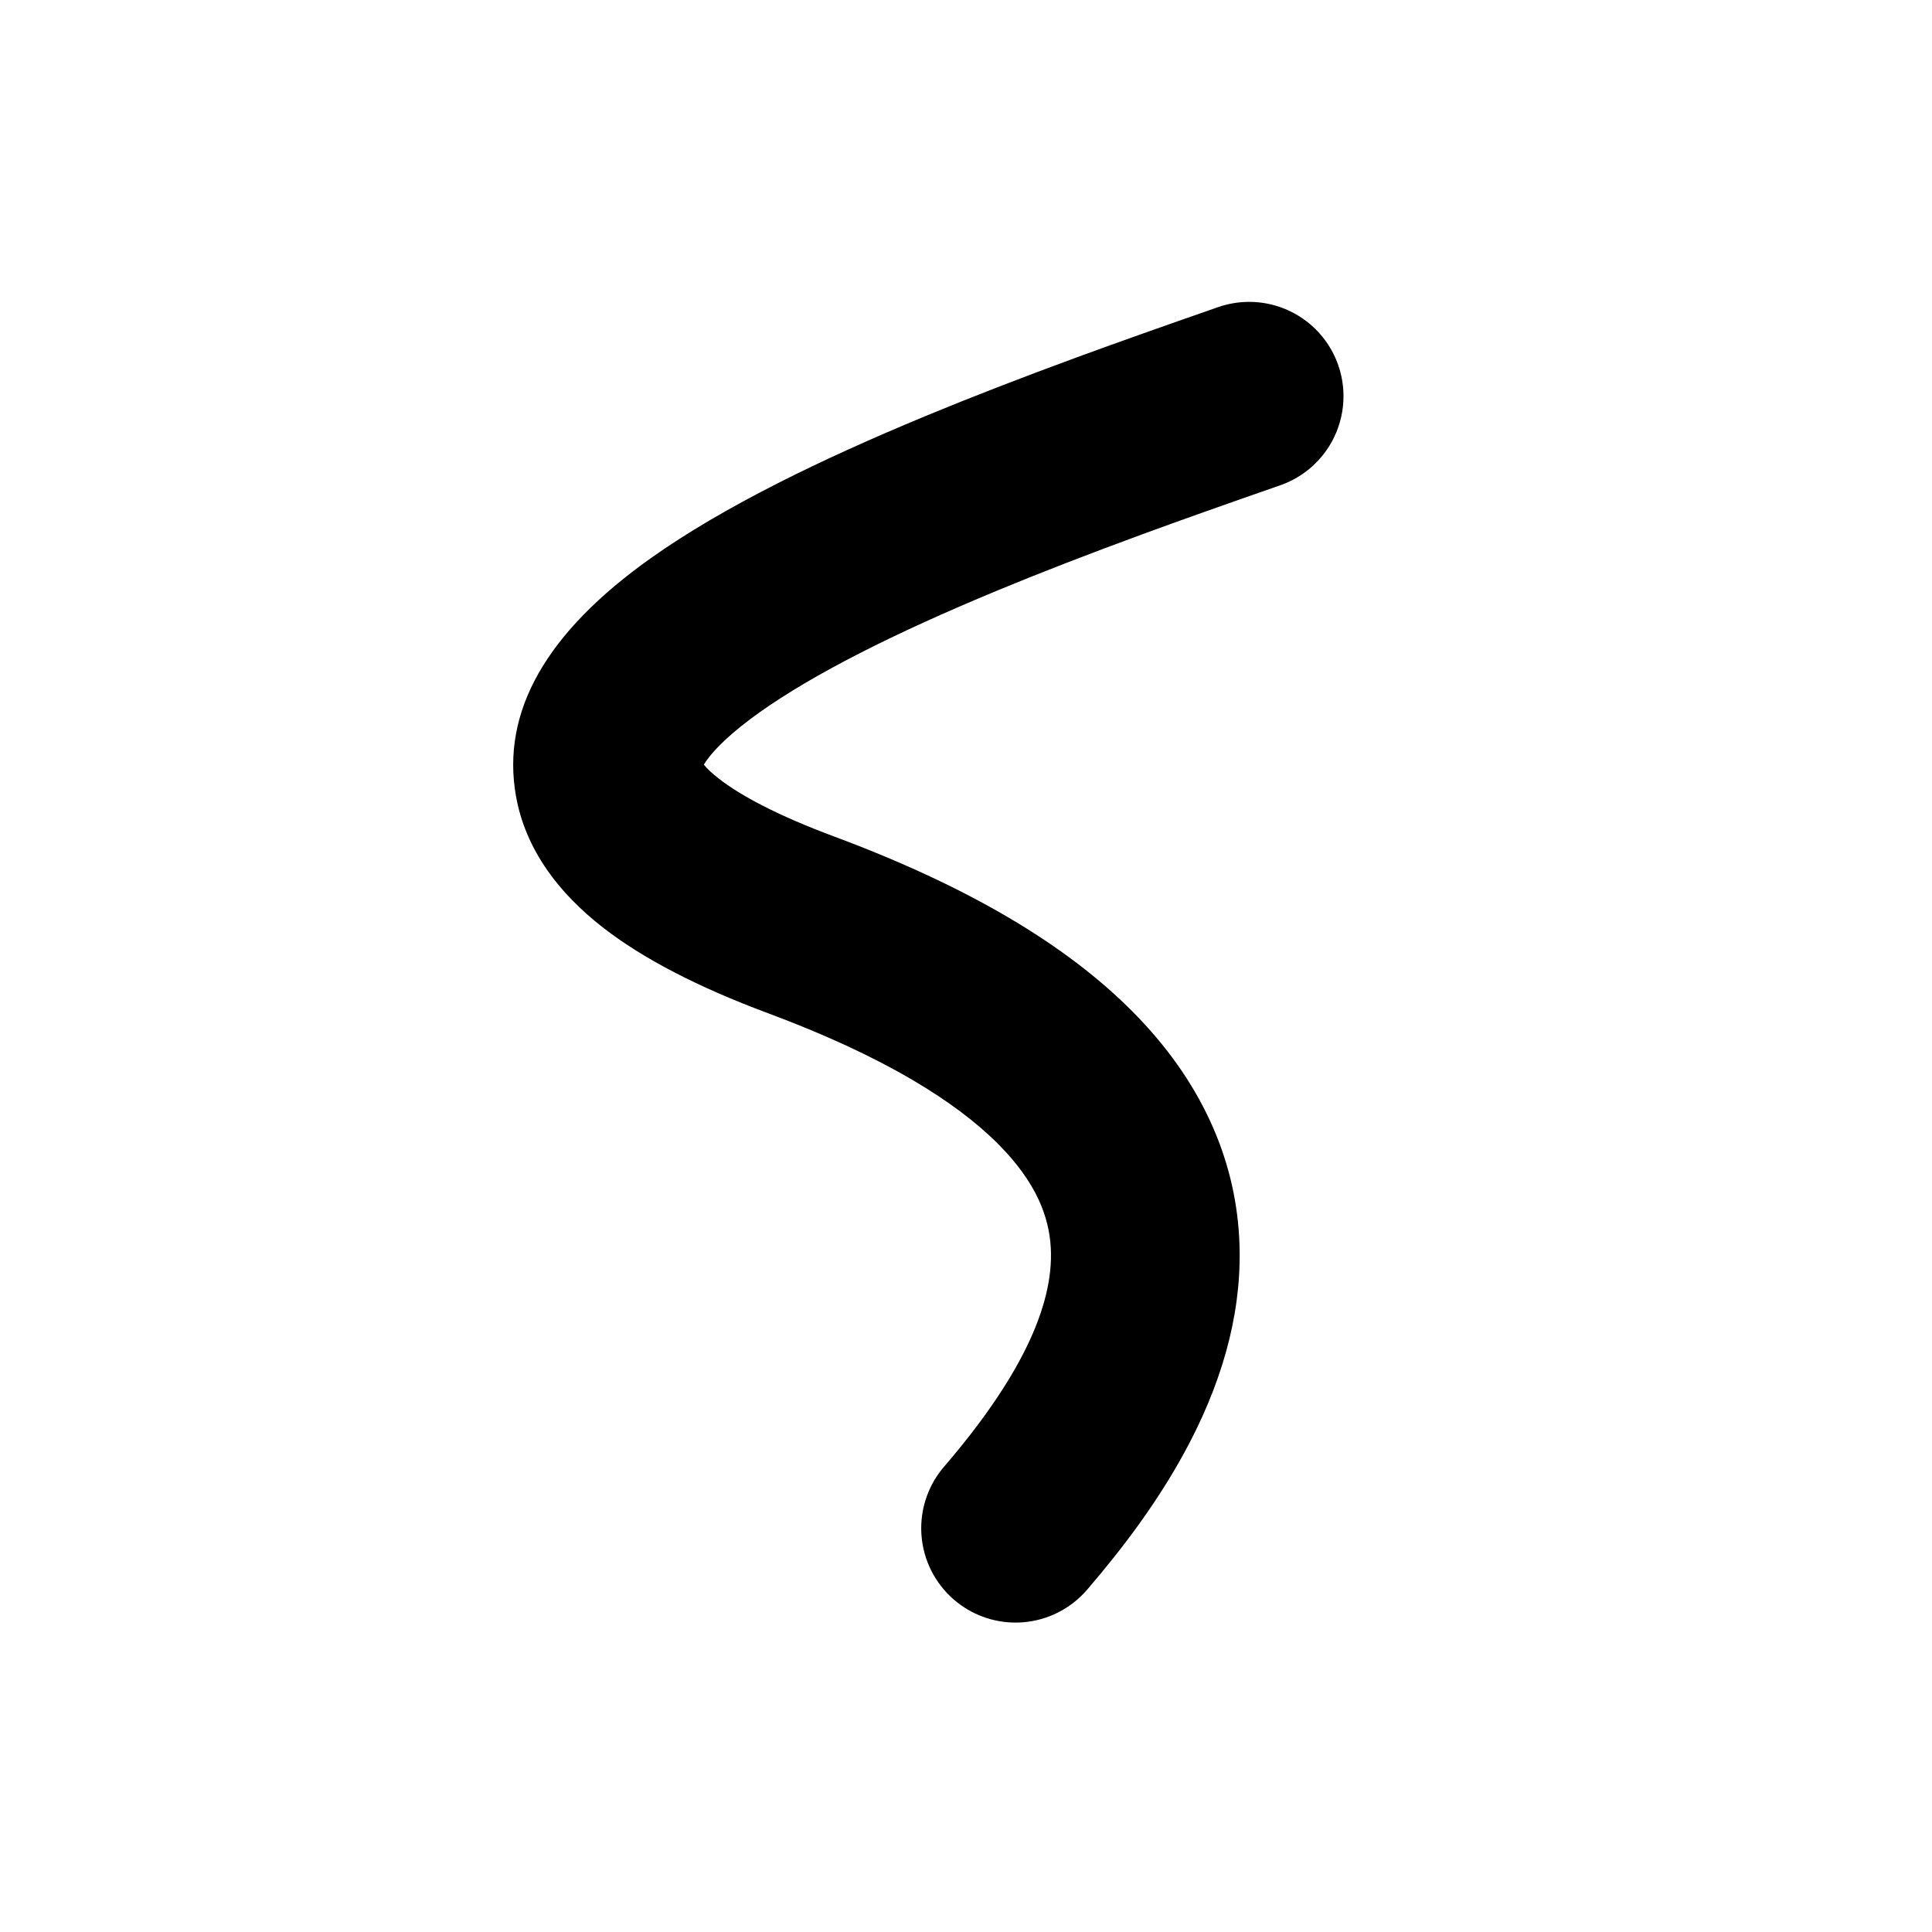 <svg xmlns="http://www.w3.org/2000/svg" xmlns:xlink="http://www.w3.org/1999/xlink" fill="none" version="1.1" width="256" height="256" viewBox="0 0 256 256"><rect x="0" y="0" width="256" height="256" fill="#808080" stroke="none"/><defs><clipPath id="master_svg0_99_0"><rect x="0" y="0" width="256" height="256" rx="0"/></clipPath></defs><g clip-path="url(#master_svg0_99_0)"><rect x="0" y="0" width="256" height="256" rx="0" fill="#FFFFFF" fill-opacity="1"/><g><path d="M139.236,165.357Q139.872,177.157,125.088,194.35C123.138,196.618,122.066,199.509,122.066,202.5C122.066,202.813,122.078,203.127,122.101,203.439C122.35,206.745,123.902,209.816,126.416,211.978C128.684,213.928,131.575,215,134.566,215C134.578,215,134.591,215,134.603,215C134.904,214.999,135.205,214.987,135.505,214.965C138.811,214.716,141.882,213.164,144.044,210.65Q147.943,206.115,150.996,201.861Q154.887,196.438,157.62,191.184Q164.909,177.174,164.2,164.011Q163.765,155.936,160.336,148.512Q156.78,140.812,150.104,134.075Q143.445,127.355,133.659,121.594Q123.751,115.761,110.51,110.836Q105.015,108.792,100.981,106.713Q97.469,104.904,95.245,103.17Q93.93,102.144,93.262,101.321Q93.406,101.078,93.6,100.802Q94.499,99.524,96.151,97.99Q98.038,96.238,100.73,94.33Q111.172,86.933,132.276,78.196Q140.727,74.698,151.38,70.789Q158.643,68.124,169.608,64.313Q169.611,64.312,169.613,64.311Q169.619,64.309,169.624,64.307C172.756,63.219,175.326,60.931,176.771,57.948C177.593,56.249,178.021,54.387,178.021,52.5C178.021,52.432,178.02,52.364,178.019,52.296C177.997,50.968,177.764,49.651,177.328,48.397C175.581,43.37,170.843,40,165.521,40C165.492,40,165.463,40,165.435,40C164.067,40.01,162.709,40.244,161.417,40.693Q150.239,44.578,142.768,47.319Q131.636,51.404,122.714,55.097Q111.763,59.63,103.283,63.919Q93.24,68.999,86.278,73.93Q65.388,88.731,68.373,105.502Q69.297,110.693,72.539,115.336Q75.344,119.353,79.871,122.883Q87.786,129.056,101.794,134.267Q112.968,138.424,120.976,143.138Q127.969,147.255,132.346,151.672Q135.927,155.285,137.64,158.994Q139.059,162.067,139.236,165.357Z" fill-rule="evenodd" fill="#000000" fill-opacity="1"/></g></g></svg>